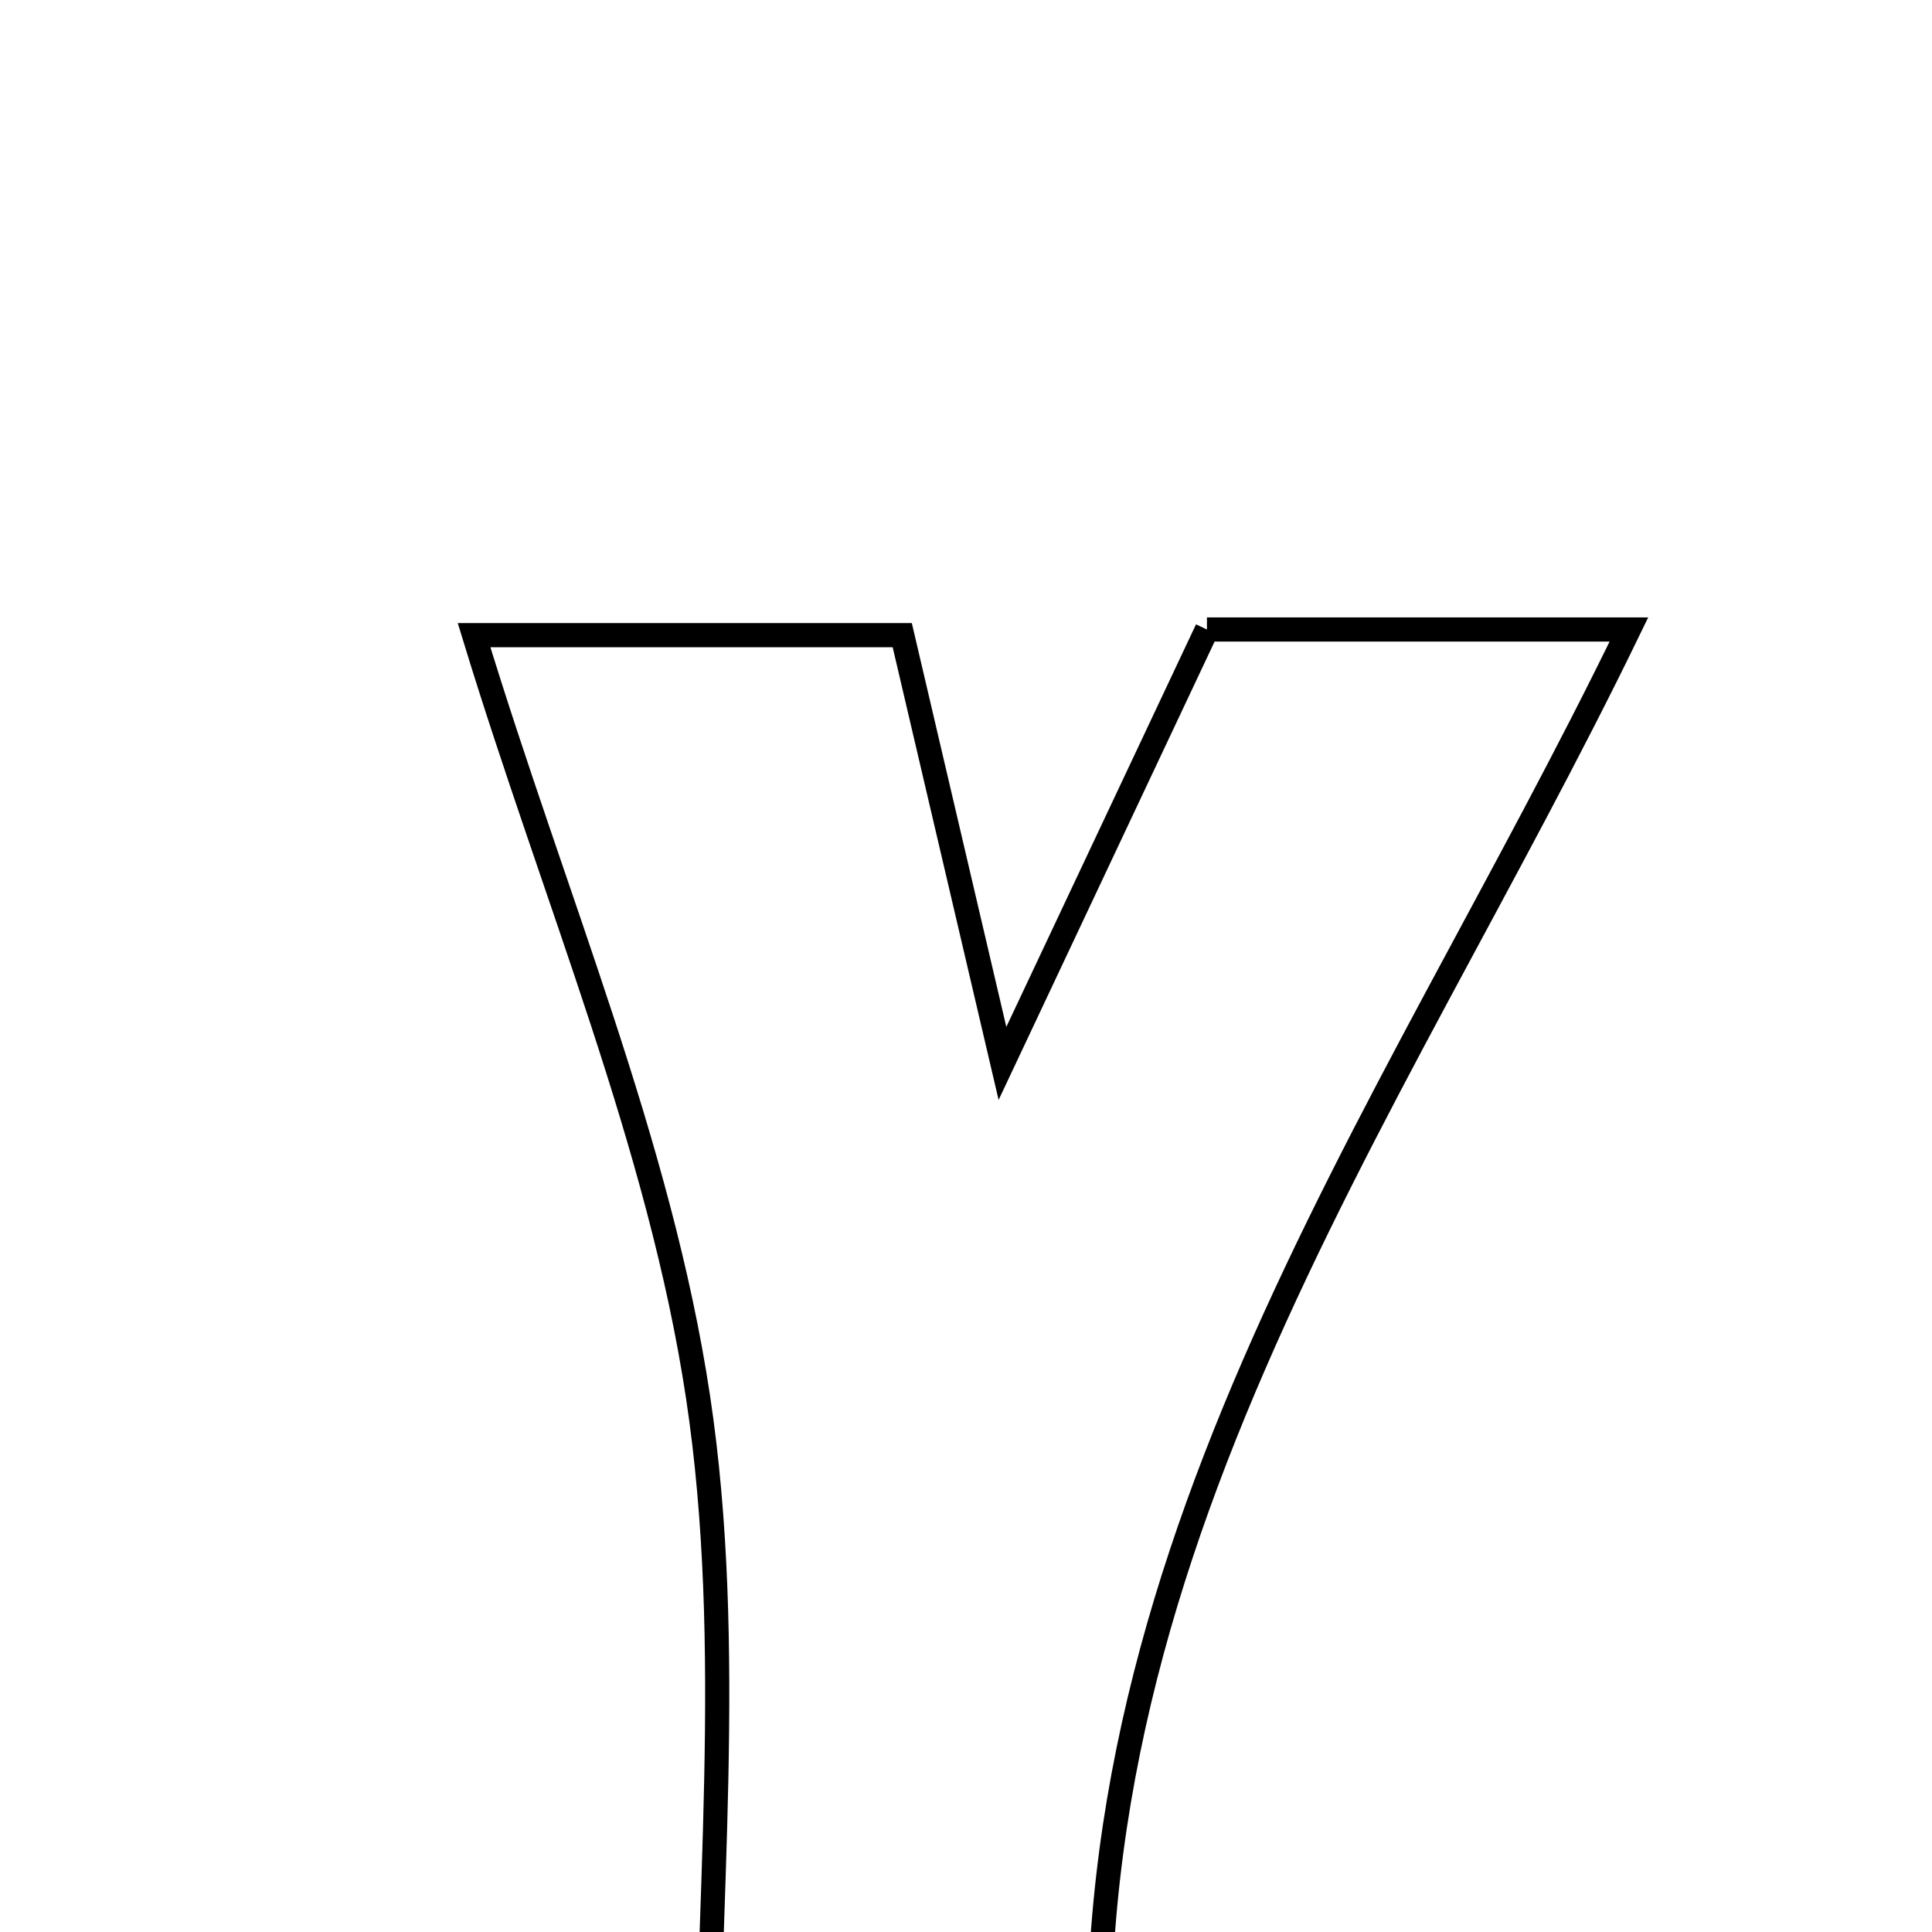 <svg xmlns="http://www.w3.org/2000/svg" viewBox="0.0 0.0 24.0 24.0" height="200px" width="200px"><path fill="none" stroke="black" stroke-width=".3" stroke-opacity="1.0"  filling="0" d="M14.993 7.82 C16.648 7.82 18.28 7.82 20.235 7.82 C17.229 14.021 12.99 19.566 13.741 27.02 C11.622 27.02 10.1 27.02 8.773 27.02 C8.773 23.692 9.14 20.459 8.671 17.352 C8.197 14.21 6.897 11.192 5.889 7.89 C7.718 7.89 9.326 7.89 11.208 7.89 C11.552 9.358 11.918 10.924 12.453 13.21 C13.465 11.061 14.217 9.466 14.993 7.82"></path></svg>
